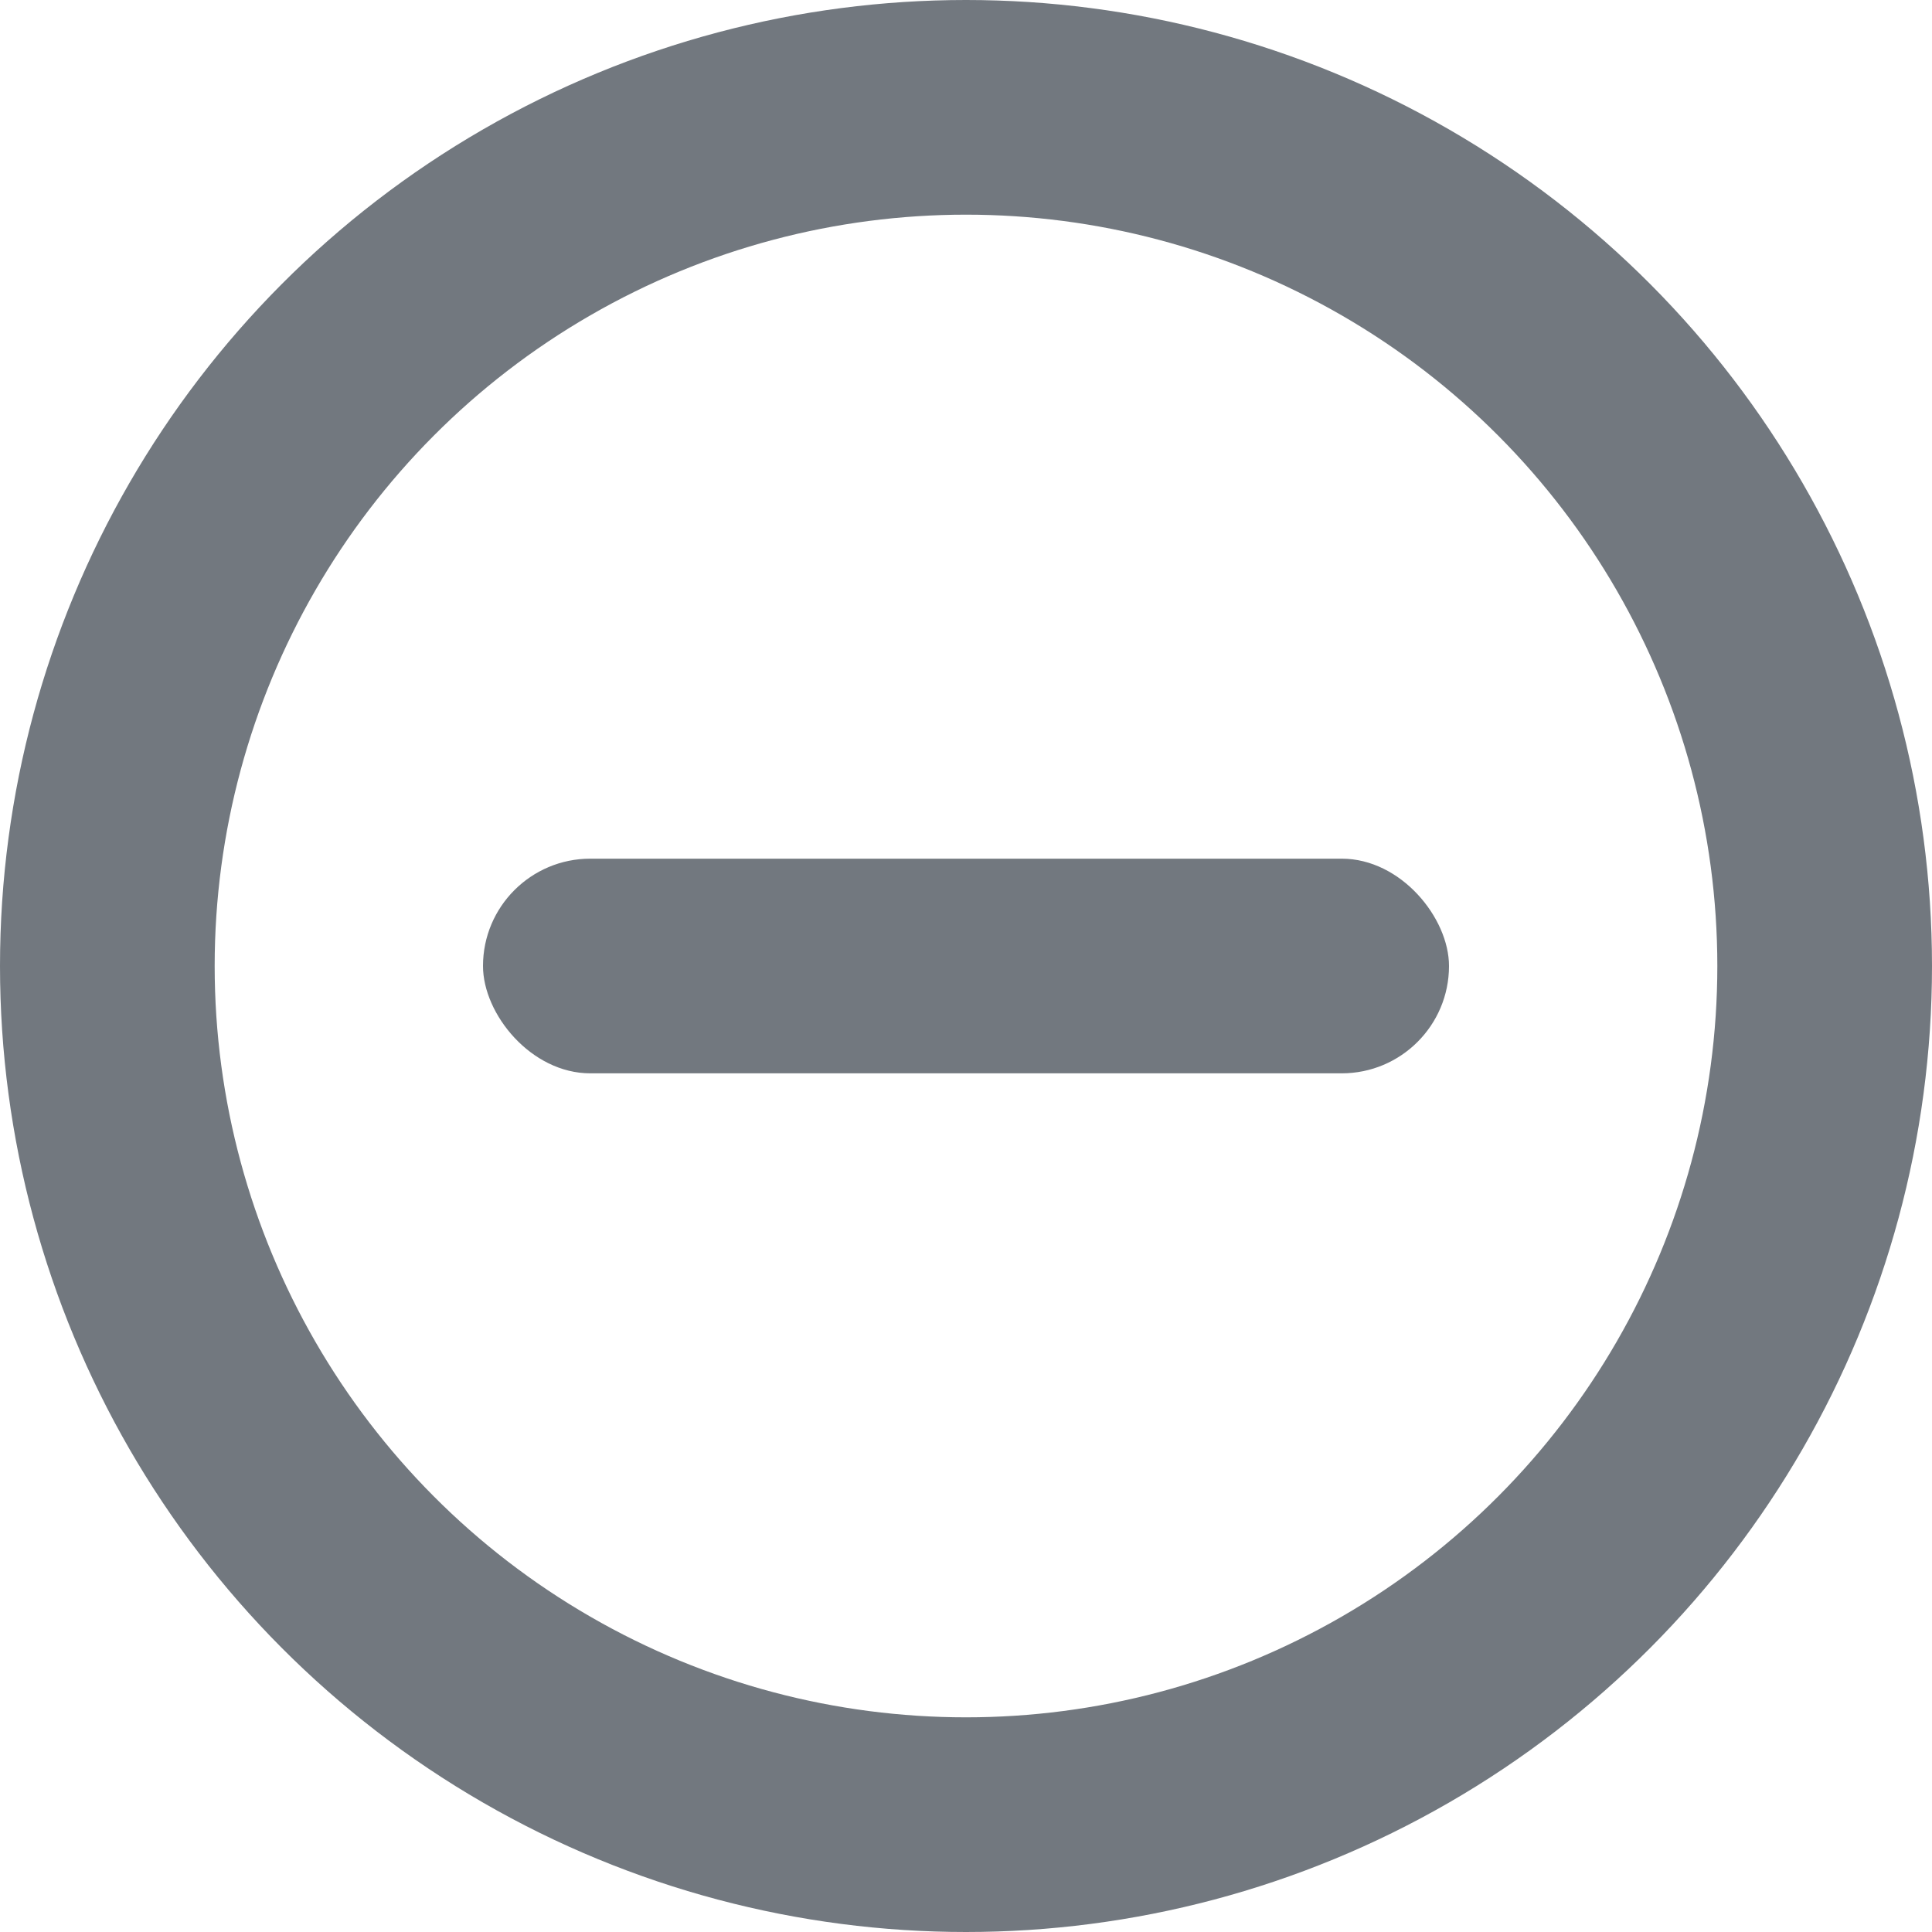 <svg id="ico_-" xmlns="http://www.w3.org/2000/svg" width="18" height="18" viewBox="0 0 18 18">
  <g id="타원_359" data-name="타원 359" fill="none" stroke="#72787f" stroke-width="2">
    <circle cx="9" cy="9" r="9" stroke="none"/>
    <circle cx="9" cy="9" r="8" fill="none"/>
  </g>
  <rect id="사각형_545" data-name="사각형 545" width="9" height="2" rx="1" transform="translate(4.5 8)" fill="#72787f"/>
</svg>
